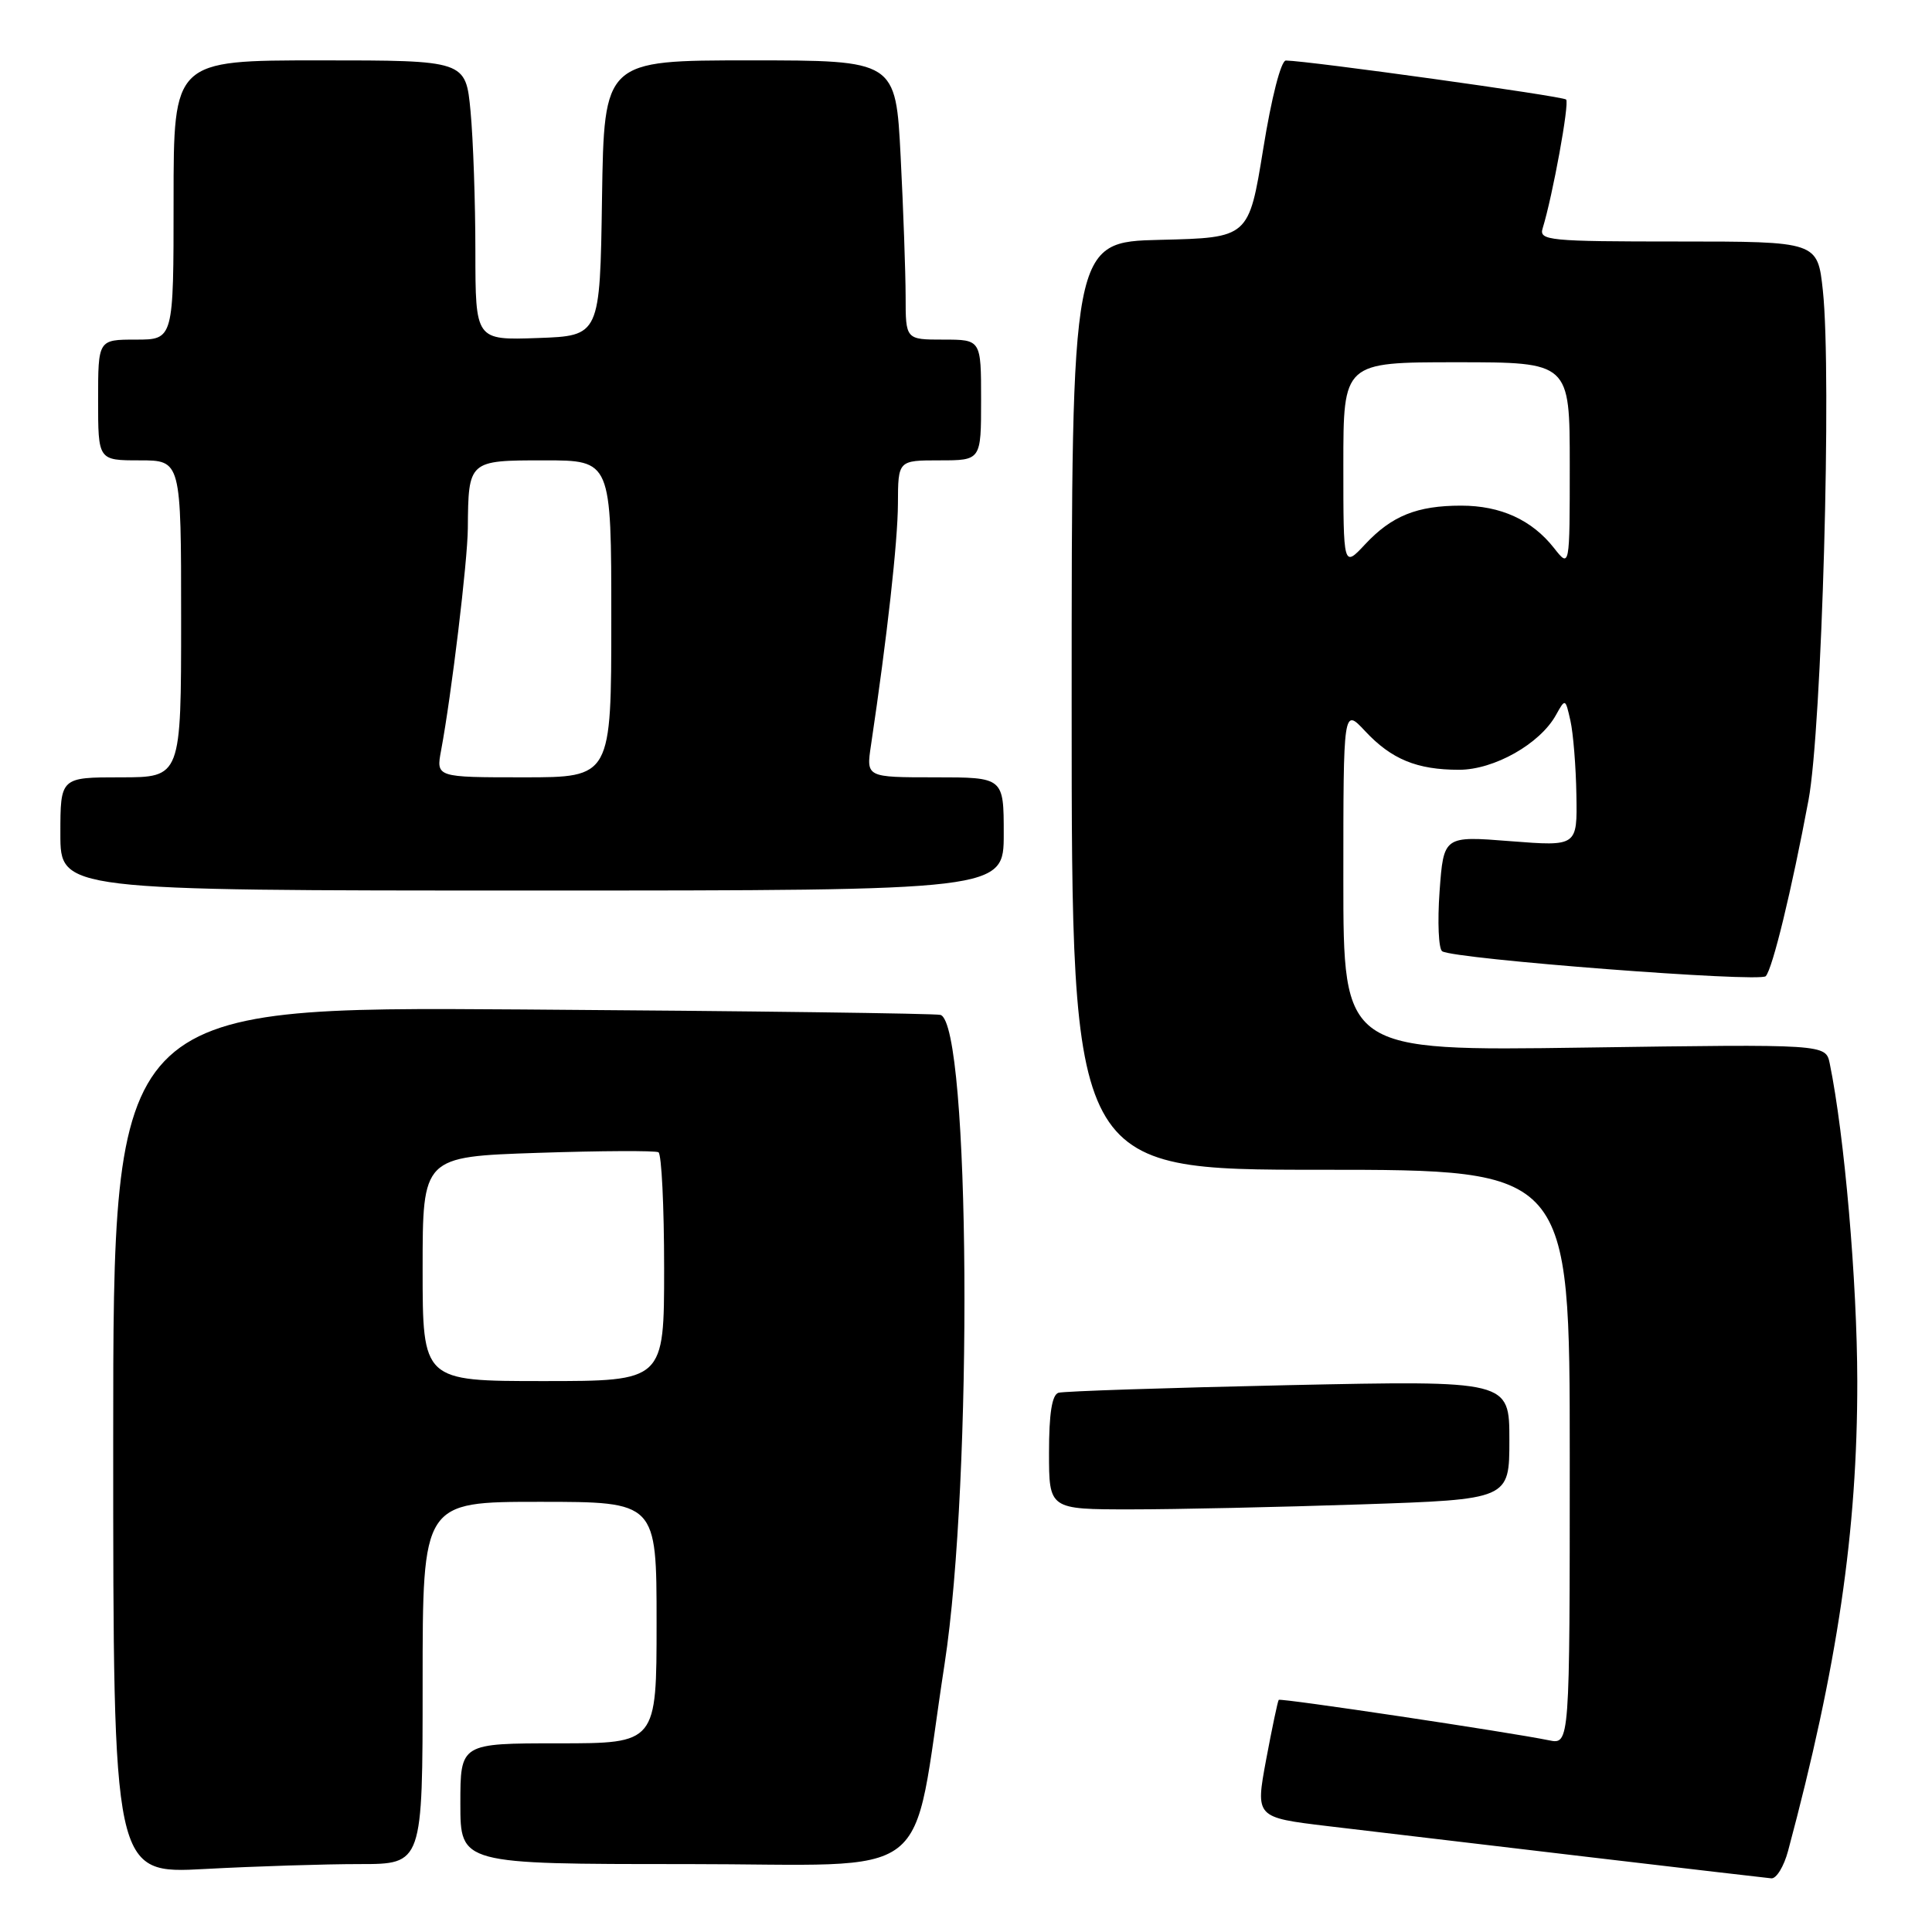 <?xml version="1.0" encoding="UTF-8" standalone="no"?>
<!DOCTYPE svg PUBLIC "-//W3C//DTD SVG 1.1//EN" "http://www.w3.org/Graphics/SVG/1.1/DTD/svg11.dtd" >
<svg xmlns="http://www.w3.org/2000/svg" xmlns:xlink="http://www.w3.org/1999/xlink" version="1.1" viewBox="0 0 256 256">
 <g >
 <path fill="currentColor"
d=" M 236.93 245.25 C 243.48 220.80 246.12 202.86 246.10 183.00 C 246.08 169.83 244.40 150.41 242.45 140.92 C 241.92 138.35 241.92 138.35 209.96 138.81 C 178.00 139.27 178.00 139.27 178.00 116.53 C 178.00 93.79 178.00 93.79 180.88 96.87 C 184.37 100.61 187.75 102.00 193.33 102.00 C 197.98 102.00 204.07 98.56 206.18 94.73 C 207.41 92.52 207.42 92.53 208.09 95.50 C 208.46 97.15 208.82 101.57 208.88 105.33 C 209.00 112.15 209.00 112.15 200.14 111.46 C 191.29 110.76 191.29 110.76 190.75 118.13 C 190.46 122.18 190.62 125.75 191.10 126.05 C 192.74 127.09 233.20 130.20 233.97 129.35 C 234.88 128.35 237.40 117.96 239.64 106.00 C 241.41 96.51 242.73 49.66 241.54 38.51 C 240.84 32.00 240.84 32.00 222.35 32.00 C 205.21 32.00 203.90 31.87 204.41 30.25 C 205.74 25.93 207.98 13.65 207.52 13.19 C 207.08 12.74 173.48 8.07 170.39 8.02 C 169.74 8.01 168.48 12.91 167.38 19.75 C 165.47 31.50 165.47 31.50 153.74 31.78 C 142.00 32.06 142.00 32.06 142.00 93.53 C 142.00 155.00 142.00 155.00 175.00 155.00 C 208.00 155.00 208.00 155.00 208.00 193.08 C 208.00 231.16 208.00 231.16 205.25 230.60 C 199.94 229.51 169.68 224.98 169.44 225.24 C 169.31 225.38 168.56 228.95 167.77 233.16 C 166.35 240.82 166.35 240.82 175.93 241.97 C 191.04 243.78 233.37 248.77 234.71 248.89 C 235.38 248.95 236.38 247.31 236.93 245.25 Z  M 47.66 247.00 C 56.00 247.00 56.00 247.00 56.00 223.00 C 56.00 199.00 56.00 199.00 71.50 199.00 C 87.00 199.00 87.00 199.00 87.00 215.00 C 87.00 231.00 87.00 231.00 74.00 231.00 C 61.00 231.00 61.00 231.00 61.00 239.00 C 61.00 247.00 61.00 247.00 90.83 247.00 C 124.63 247.00 120.59 250.12 125.16 220.50 C 128.94 196.01 128.56 135.73 124.62 134.48 C 124.00 134.29 99.09 133.96 69.25 133.76 C 15.00 133.38 15.00 133.38 15.00 190.85 C 15.00 248.31 15.00 248.31 27.16 247.65 C 33.84 247.29 43.07 247.00 47.66 247.00 Z  M 180.34 199.34 C 200.00 198.68 200.00 198.68 200.00 190.80 C 200.00 182.92 200.00 182.92 170.75 183.54 C 154.66 183.89 140.94 184.34 140.25 184.55 C 139.39 184.82 139.00 187.32 139.00 192.47 C 139.00 200.00 139.00 200.00 149.84 200.00 C 155.80 200.00 169.53 199.70 180.34 199.34 Z  M 133.00 110.50 C 133.00 103.00 133.00 103.00 123.89 103.00 C 114.77 103.00 114.77 103.00 115.41 98.75 C 117.56 84.32 118.96 71.74 118.98 66.75 C 119.00 61.00 119.00 61.00 124.50 61.00 C 130.00 61.00 130.00 61.00 130.00 53.00 C 130.00 45.00 130.00 45.00 125.00 45.00 C 120.00 45.00 120.00 45.00 120.00 39.25 C 119.99 36.09 119.70 27.76 119.34 20.75 C 118.69 8.00 118.69 8.00 99.37 8.00 C 80.05 8.00 80.05 8.00 79.77 26.25 C 79.50 44.50 79.50 44.50 71.25 44.79 C 63.00 45.08 63.00 45.08 62.99 33.29 C 62.99 26.81 62.70 18.46 62.35 14.75 C 61.71 8.00 61.71 8.00 42.36 8.00 C 23.00 8.00 23.00 8.00 23.00 26.50 C 23.00 45.00 23.00 45.00 18.00 45.00 C 13.00 45.00 13.00 45.00 13.00 53.00 C 13.00 61.00 13.00 61.00 18.50 61.00 C 24.00 61.00 24.00 61.00 24.00 82.00 C 24.00 103.00 24.00 103.00 16.00 103.00 C 8.00 103.00 8.00 103.00 8.00 110.50 C 8.00 118.00 8.00 118.00 70.50 118.00 C 133.00 118.00 133.00 118.00 133.00 110.50 Z  M 178.00 61.61 C 178.00 48.00 178.00 48.00 193.00 48.00 C 208.00 48.00 208.00 48.00 208.00 61.63 C 208.00 75.27 208.00 75.27 205.91 72.61 C 202.98 68.89 198.85 67.00 193.61 67.00 C 187.76 67.00 184.41 68.35 180.88 72.13 C 178.00 75.21 178.00 75.21 178.00 61.61 Z  M 56.00 168.14 C 56.00 153.27 56.00 153.27 71.25 152.76 C 79.64 152.48 86.84 152.45 87.25 152.68 C 87.66 152.92 88.00 159.84 88.00 168.06 C 88.00 183.00 88.00 183.00 72.00 183.00 C 56.00 183.00 56.00 183.00 56.00 168.14 Z  M 58.45 99.42 C 59.82 92.09 61.96 74.35 61.99 70.00 C 62.06 61.01 62.08 61.00 72.12 61.00 C 81.00 61.00 81.00 61.00 81.00 82.00 C 81.00 103.00 81.00 103.00 69.39 103.00 C 57.78 103.00 57.78 103.00 58.45 99.42 Z "/>
</g>
</svg>